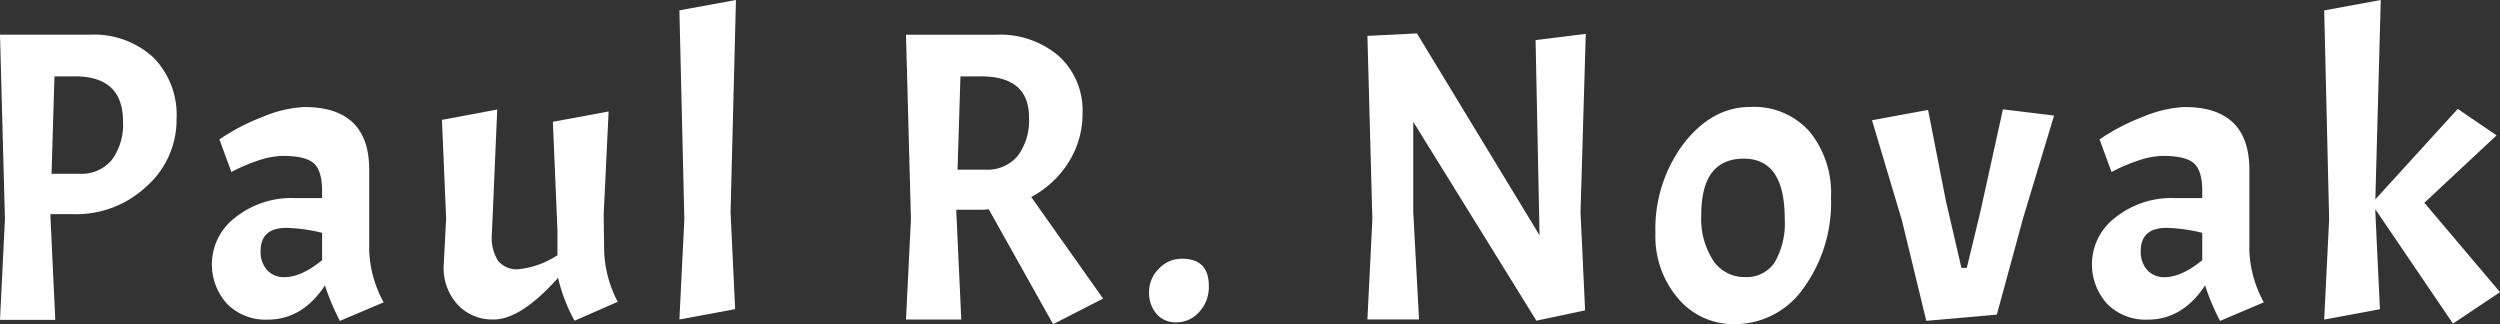 <svg xmlns="http://www.w3.org/2000/svg" viewBox="0 0 333.75 43.26"><rect x="0" y="0" width="333.75" height="43.26" fill="#333333" stroke="none"/><defs><style>.cls-1{fill:#fff;}</style></defs><title>name</title><g id="Layer_2" data-name="Layer 2"><g id="Layer_1-2" data-name="Layer 1"><path class="cls-1" d="M12,4.63a11.69,11.69,0,0,1,8.43,3,10.86,10.86,0,0,1,3.14,8.24,11.84,11.84,0,0,1-4,9,13.65,13.65,0,0,1-9.7,3.72H6.72l.66,14.11H0L.66,29.26,0,4.63Zm-2,5.57H7.27l-.39,13h3.75a5.25,5.25,0,0,0,4.27-1.82,7.88,7.88,0,0,0,1.52-5.18Q16.42,10.19,10,10.19Z"/><path class="cls-1" d="M30.33,40.58A7.84,7.84,0,0,1,31.46,29a12,12,0,0,1,7.77-2.56H43v-.94q0-2.7-1.1-3.69t-4.13-1a10.65,10.65,0,0,0-3,.52,23.73,23.73,0,0,0-3.88,1.63l-1.6-4.35a27.58,27.58,0,0,1,5.76-3,16.15,16.15,0,0,1,5.59-1.32q8.65,0,8.65,8.38v10.8a15.47,15.47,0,0,0,1.93,6.89l-5.84,2.48a30.1,30.1,0,0,1-2-4.74q-3,4.57-7.66,4.57A7.2,7.2,0,0,1,30.33,40.58ZM38,37q2.2,0,5-2.26V31.08a22.49,22.49,0,0,0-4.74-.66q-3.47,0-3.47,3.09a3.65,3.65,0,0,0,.88,2.56A3,3,0,0,0,38,37Z"/><path class="cls-1" d="M65.9,42.65a6.32,6.32,0,0,1-4.82-2,7.2,7.2,0,0,1-1.85-5.15l.33-6.34L59,16l7.38-1.38-.72,16.75a5.67,5.67,0,0,0,.85,3.47,3.23,3.23,0,0,0,2.73,1.1,11.69,11.69,0,0,0,5.18-1.87V30.75l-.61-14.49,7.44-1.38-.66,13.78.06,4.52a15.59,15.59,0,0,0,1.82,7.11L76.7,42.82a22.5,22.5,0,0,1-2.2-5.73Q69.54,42.65,65.9,42.65Z"/><path class="cls-1" d="M98.25,0l-.72,28.32.61,12.95L90.7,42.65l.66-13.39L90.7,1.38Z"/><path class="cls-1" d="M130.81,28h-3.14v.33l.66,14.33h-7.38l.66-13.39-.66-24.63h12a12,12,0,0,1,8.43,2.87,9.8,9.8,0,0,1,3.14,7.6,12.06,12.06,0,0,1-1.85,6.53,13.22,13.22,0,0,1-5,4.66l9.59,13.56-6.67,3.42L132,27.94A8.84,8.84,0,0,1,130.81,28Zm.11-17.8h-2.7l-.39,12.45h3.75a5.25,5.25,0,0,0,4.27-1.82,7.88,7.88,0,0,0,1.52-5.18Q137.37,10.19,130.92,10.19Z"/><path class="cls-1" d="M153.4,39a4.36,4.36,0,0,1,1.29-3.11,4.16,4.16,0,0,1,3.11-1.35q3.58,0,3.58,3.64a4.87,4.87,0,0,1-1.29,3.47,4,4,0,0,1-3,1.38,3.36,3.36,0,0,1-2.7-1.13A4.3,4.3,0,0,1,153.4,39Z"/><path class="cls-1" d="M211.7,4.52,211,28.32l.61,13.11-6.5,1.38L188.67,16.26V28.32l.77,14.33h-6.89l.66-13.39-.66-24.47,6.61-.33,16.37,26.95L205,5.35Z"/><path class="cls-1" d="M224.76,19.18q3.8-4.9,8.9-4.9a9.9,9.9,0,0,1,7.94,3.31,13,13,0,0,1,2.84,8.76,19.42,19.42,0,0,1-3.66,12.1,11.16,11.16,0,0,1-9.23,4.82A9.62,9.62,0,0,1,224,39.81a12.72,12.72,0,0,1-3-8.68A18.93,18.93,0,0,1,224.76,19.18Zm13.5,10q0-8-5.46-8-5.68,0-5.68,7.49a10.25,10.25,0,0,0,1.6,6.12,5,5,0,0,0,4.22,2.2,4.47,4.47,0,0,0,4-2A10.42,10.42,0,0,0,238.26,29.2Z"/><path class="cls-1" d="M261.85,35.76h.72l1.82-7.55,3-13.61,6.83.83-4.13,13.67L266.58,42l-9.42.83-3.25-13.39-4-13.39,7.49-1.38,2.37,12.12Z"/><path class="cls-1" d="M281.32,40.58A7.84,7.84,0,0,1,282.45,29a12,12,0,0,1,7.77-2.56H294v-.94q0-2.7-1.1-3.69t-4.13-1a10.65,10.65,0,0,0-3,.52,23.73,23.73,0,0,0-3.88,1.63l-1.6-4.35a27.58,27.58,0,0,1,5.76-3,16.15,16.15,0,0,1,5.59-1.32q8.65,0,8.65,8.38v10.8a15.47,15.47,0,0,0,1.93,6.89l-5.84,2.48a30.1,30.1,0,0,1-2-4.74q-3,4.57-7.66,4.57A7.2,7.2,0,0,1,281.32,40.58ZM289,37q2.2,0,5-2.26V31.08a22.49,22.49,0,0,0-4.74-.66q-3.47,0-3.47,3.09a3.65,3.65,0,0,0,.88,2.56A3,3,0,0,0,289,37Z"/><path class="cls-1" d="M327.47,43.2,317.11,27.94v.39l.61,12.95-7.44,1.38.66-13.39-.66-27.88L317.83,0l-.72,26.61,11-12.07,5.18,3.53-9.64,9L333.75,39Z"/></g></g></svg>